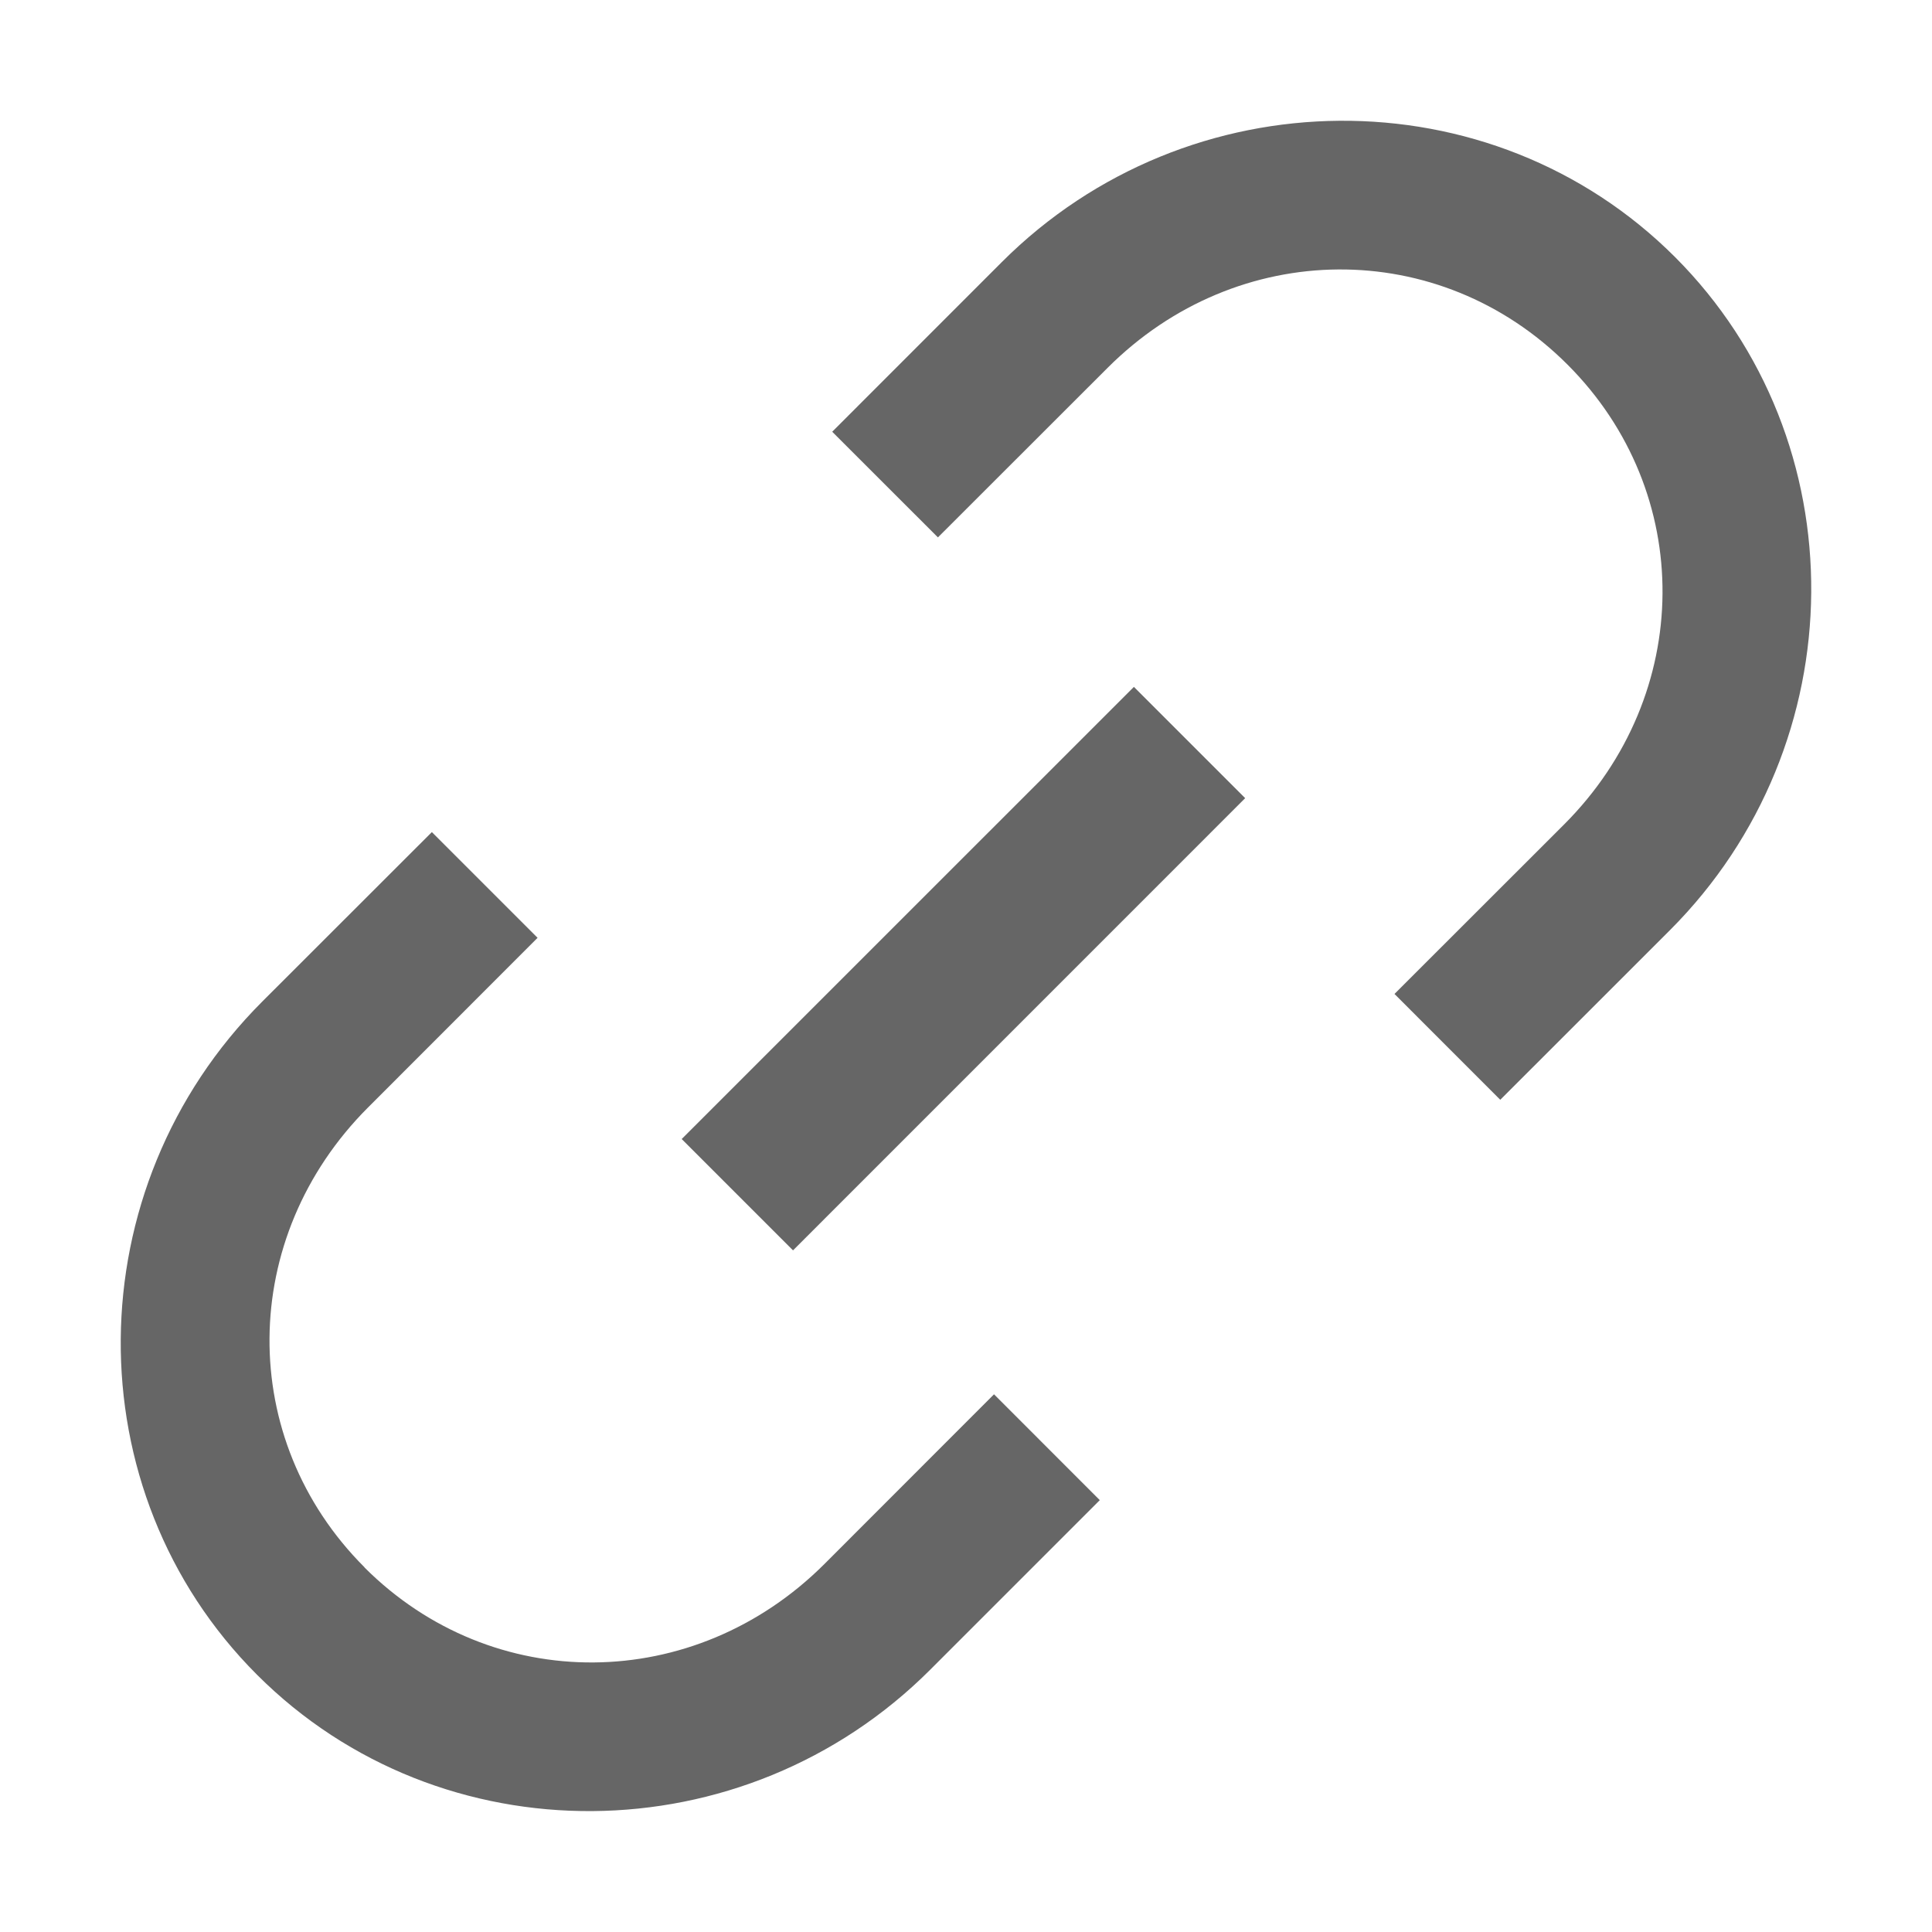 <!--?xml version="1.0" encoding="UTF-8"?-->
<svg width="32px" height="32px" viewBox="0 0 32 32" version="1.1" xmlns="http://www.w3.org/2000/svg" xmlns:xlink="http://www.w3.org/1999/xlink">
    <title>1082.超链接</title>
    <g id="1082.超链接" stroke="none" stroke-width="1" fill="none" fill-rule="evenodd">
        <g id="编组" transform="translate(2, 2)" fill="#000000" fill-rule="nonzero">
            <path d="M11.136,18.709 L18.624,11.22 L16.781,9.377 L9.291,16.866 L11.134,18.709 L11.136,18.709 Z M4.038,23.96 C1.917,21.84 1.942,18.497 4.096,16.343 L6.904,13.533 L5.153,11.782 L2.343,14.59 C-0.747,17.68 -0.787,22.696 2.258,25.74 C5.301,28.783 10.319,28.745 13.408,25.655 L16.216,22.847 L14.464,21.094 L11.656,23.904 C9.5,26.058 6.156,26.081 4.037,23.962 L4.038,23.96 Z M14.592,2.342 L11.784,5.151 L13.535,6.901 L16.345,4.093 C18.496,1.941 21.841,1.917 23.962,4.038 C26.082,6.157 26.059,9.502 23.907,11.655 L21.097,14.463 L22.849,16.216 L25.658,13.408 C28.747,10.318 28.785,5.3 25.743,2.257 C22.7,-0.785 17.682,-0.747 14.592,2.342 Z" id="形状" fill="#666666"></path>
        </g>
    </g>
</svg>